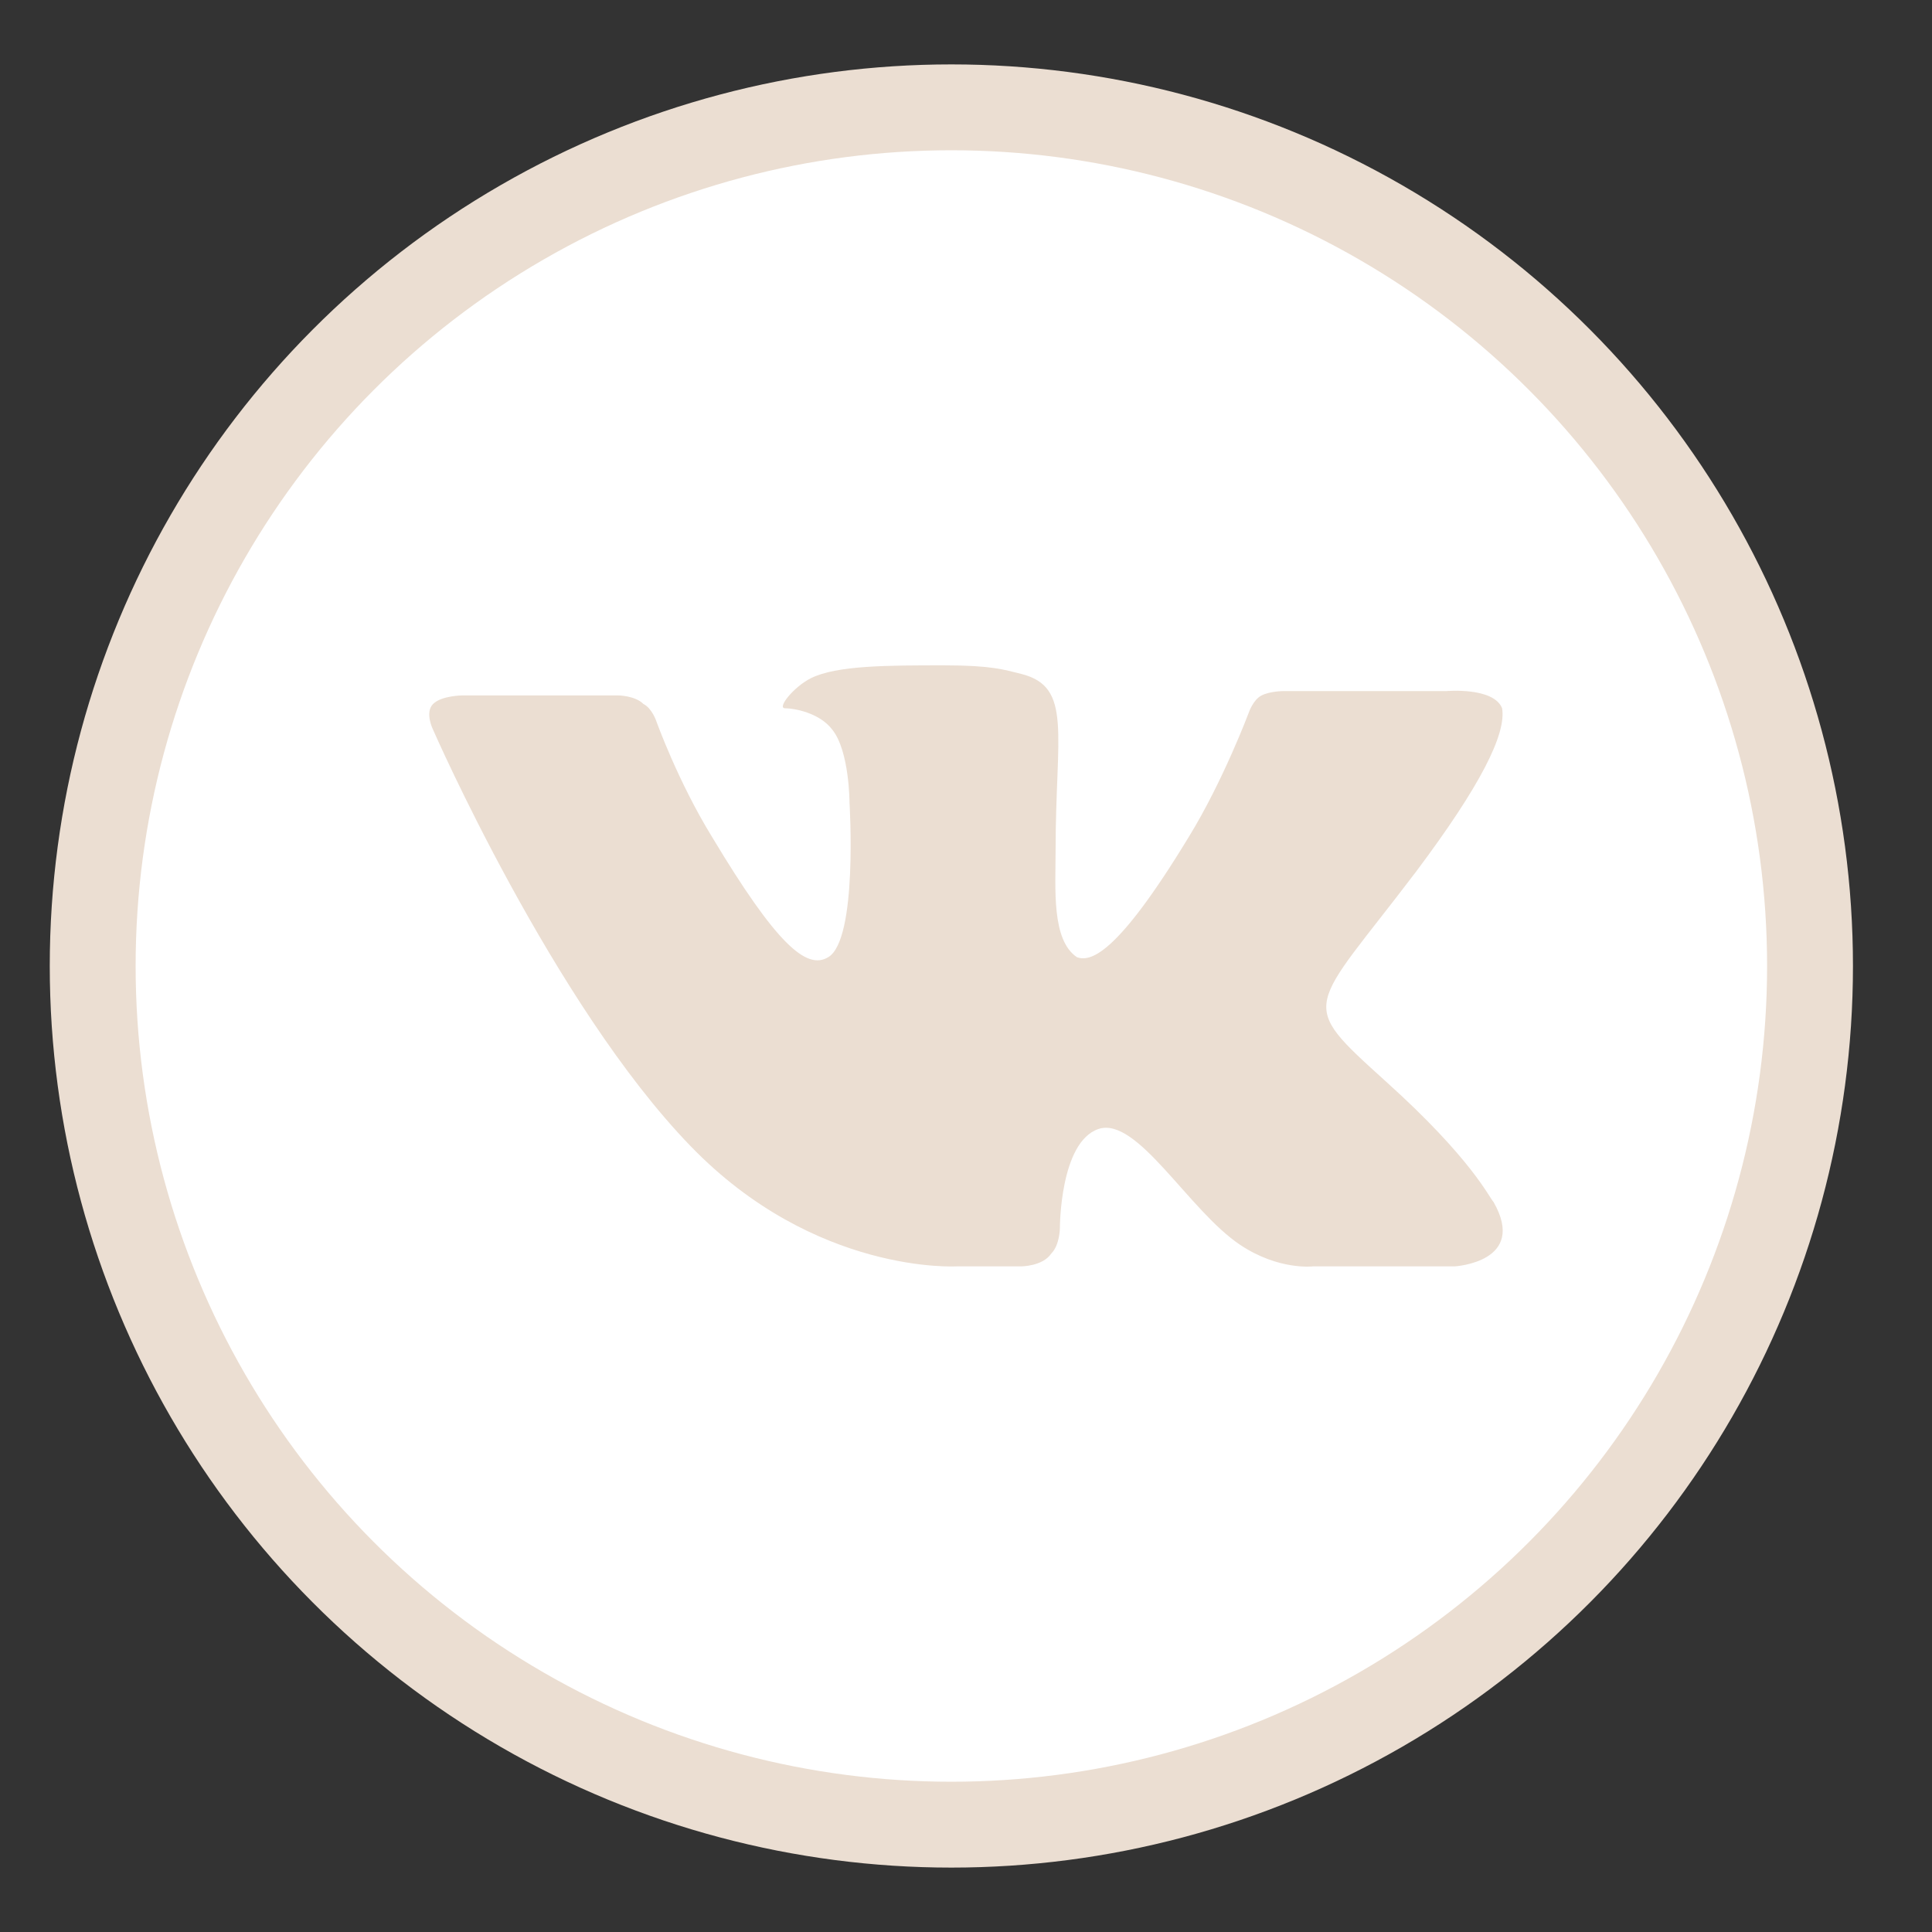 <?xml version="1.0" encoding="utf-8"?>
<!-- Generator: Adobe Illustrator 19.2.0, SVG Export Plug-In . SVG Version: 6.00 Build 0)  -->
<svg version="1.1" id="Слой_1" xmlns="http://www.w3.org/2000/svg" xmlns:xlink="http://www.w3.org/1999/xlink" x="0px" y="0px"
	 viewBox="0 0 45 45" style="enable-background:new 0 0 45 45;" xml:space="preserve">
<rect x="0" y="0" width="45" height="45" fill="#333333" stroke="none"/>
<style type="text/css">
	.st0{fill:#EBDED2;}
	.st1{fill-rule:evenodd;clip-rule:evenodd;fill:#EBDED2;}
	.st2{fill:#fff;stroke:#EBDED2;stroke-width:2;stroke-miterlimit:10;}
</style>
<g><circle class="st2" cx="22.159" cy="22.5" r="20"/>
<path id="Shape_4_" class="st0" d="M23.787,29.496c0,0,0.5,0,0.7-0.3
	c0.2-0.2,0.2-0.6,0.2-0.6s0-2,0.9-2.3
	c0.9-0.3,2.1,1.9,3.3,2.7c0.9,0.6,1.7,0.5,1.7,0.5h3.3
	c0,0,1.7-0.1,0.9-1.5c-0.1-0.1-0.5-1-2.5-2.8
	c-2.1-1.9-1.8-1.6,0.7-4.899c1.5-2,2.1-3.2,2-3.8
	c-0.2-0.5-1.3-0.4-1.3-0.4h-3.8c0,0-0.3,0-0.5,0.1
	c-0.2,0.1-0.3,0.4-0.3,0.4s-0.6,1.6-1.4,2.9
	c-1.7,2.8-2.3,2.9-2.6,2.8c-0.6-0.4-0.5-1.6-0.5-2.5
	c0-2.7,0.4-3.8-0.8-4.1c-0.4-0.1-0.7-0.2-1.8-0.2
	c-1.3,0-2.5,0-3.1,0.3c-0.4,0.2-0.8,0.7-0.6,0.7
	c0.2,0,0.8,0.1,1.1,0.5c0.4,0.5,0.4,1.7,0.4,1.7
	s0.2,3.2-0.5,3.6c-0.5,0.3-1.2-0.3-2.7-2.8
	c-0.8-1.3-1.3-2.7-1.3-2.7s-0.1-0.3-0.3-0.4
	c-0.2-0.2-0.6-0.2-0.6-0.2h-3.6c0,0-0.5,0-0.7,0.2
	c-0.2,0.2,0,0.6,0,0.6s2.8,6.399,5.999,9.699
	c2.9,3,6.199,2.8,6.199,2.8H23.787L23.787,29.496z"/></g>
</svg>
